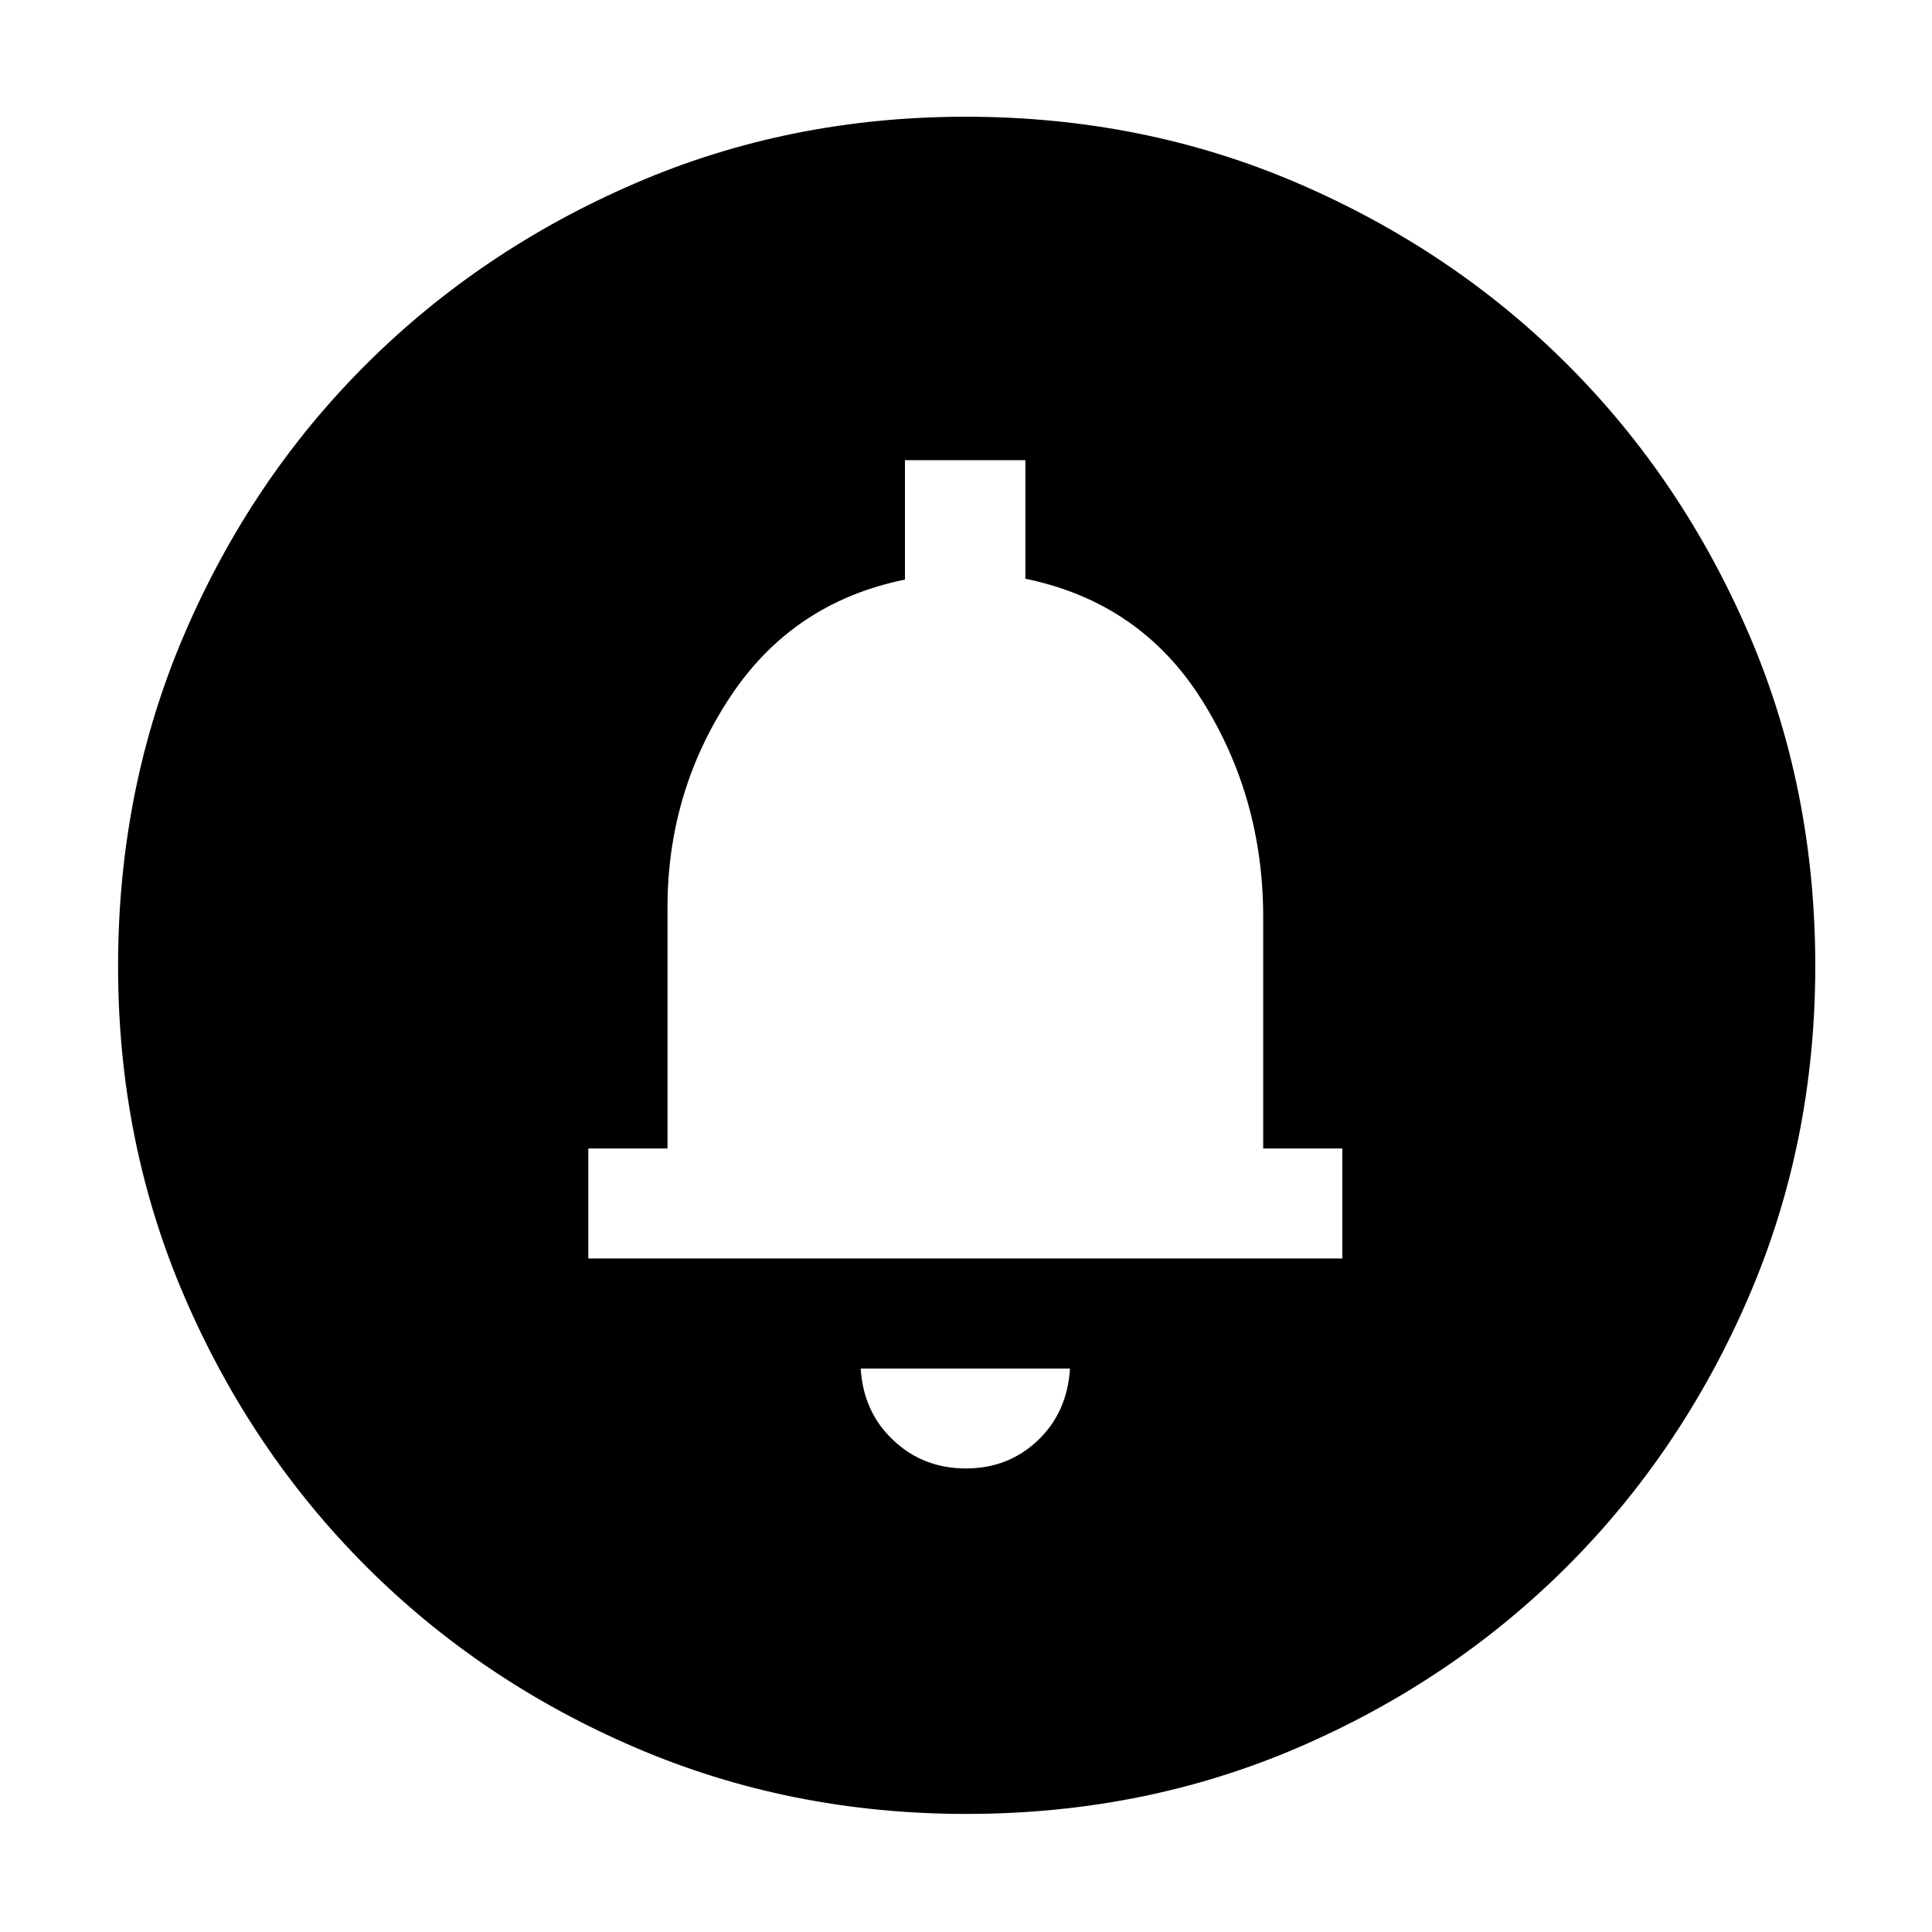 <svg xmlns="http://www.w3.org/2000/svg" height="40" viewBox="0 -960 960 960" width="40"><path d="M479.9-230.33q21.1 0 35.77-13.92 14.66-13.92 16-35.75h-104q1.33 21.67 16.23 35.67t36 14ZM292.33-334.67H667v-54.66h-39.33v-115q0-59.41-30.5-107.87-30.5-48.47-87.67-60.23v-58.9h-59.83V-672q-55.84 11.33-86.92 58.4T331.67-509v119.67h-39.34v54.66ZM480-389.33Zm.13 330.66q-87.7 0-164.52-33.01-76.81-33.01-133.88-90.18-57.06-57.17-90.06-133.77-33-76.61-33-164.24 0-88.37 33.01-165.18 33.01-76.82 90.07-133.75 57.07-56.94 133.72-90.07Q392.13-902 479.81-902q88.43 0 165.33 33.17 76.89 33.17 133.77 90.04 56.88 56.87 89.99 133.59Q902-568.47 902-480.04q0 87.8-33.15 164.6-33.14 76.8-90.17 133.79-57.04 56.98-133.65 89.98-76.6 33-164.9 33Z"/></svg>